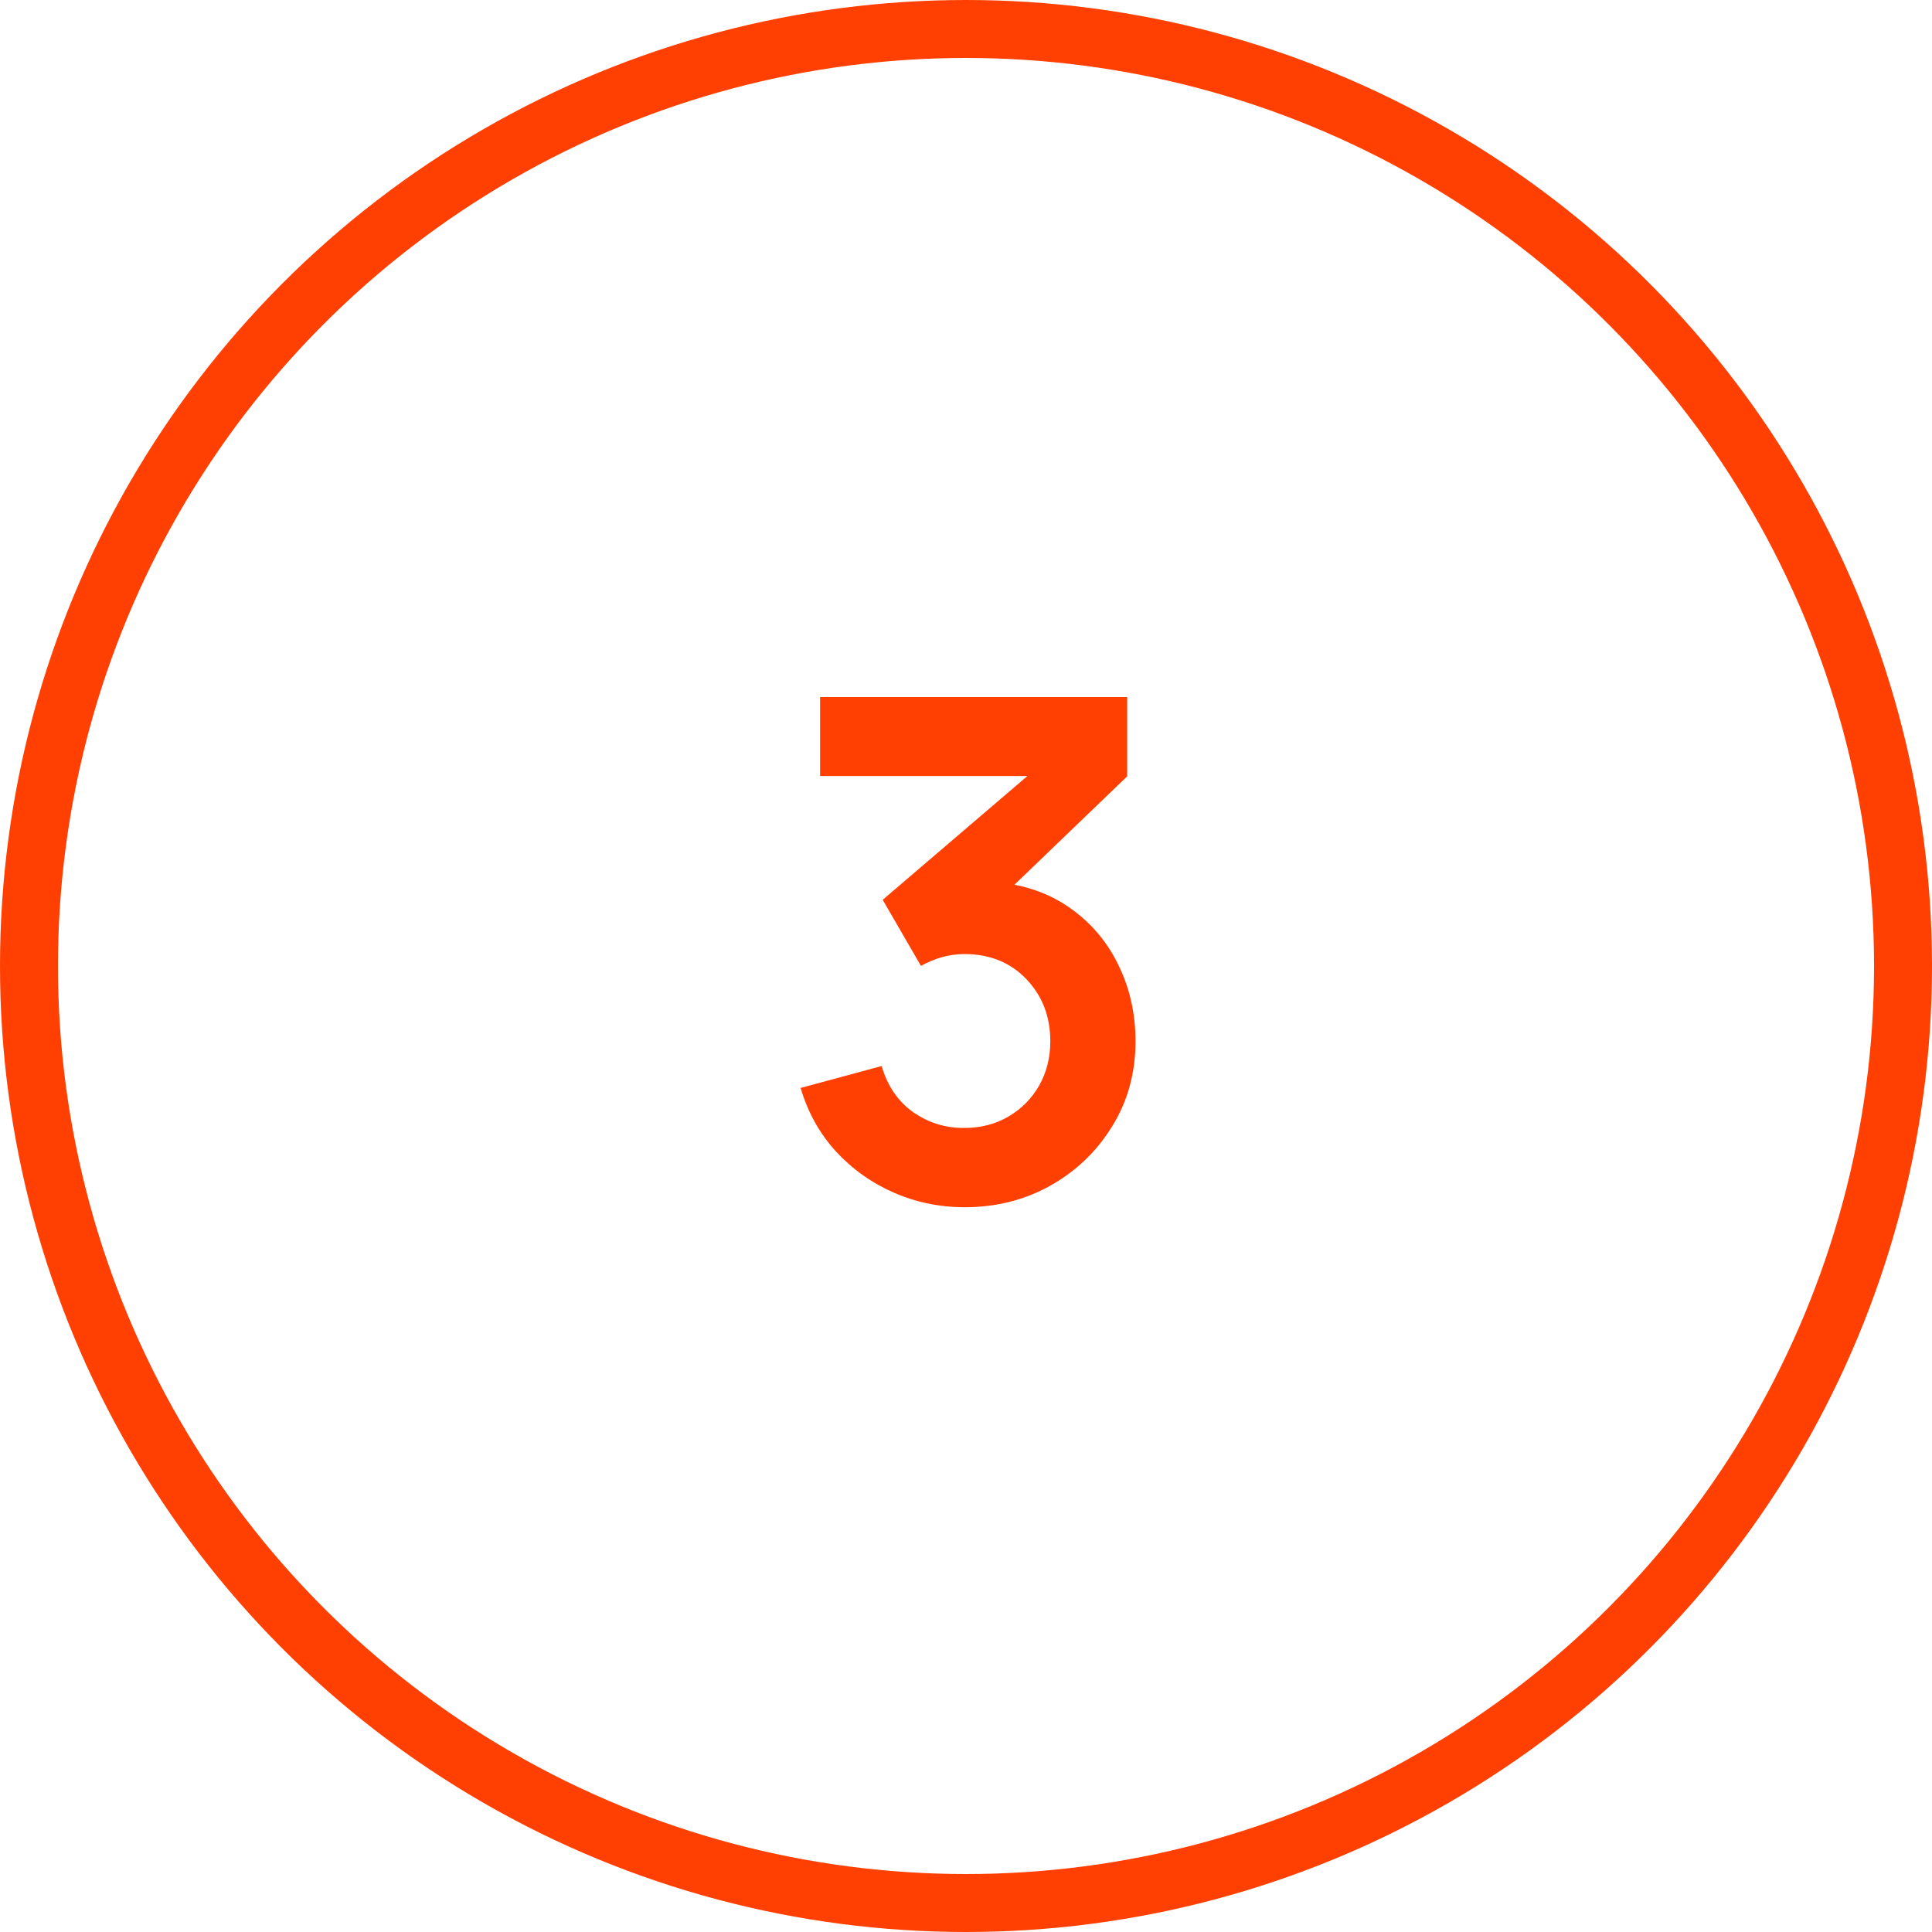 <svg width="50" height="50" viewBox="0 0 50 50" fill="none" xmlns="http://www.w3.org/2000/svg">
<path d="M24.968 31.243C24.32 31.243 23.708 31.117 23.132 30.865C22.556 30.613 22.055 30.256 21.629 29.794C21.209 29.332 20.906 28.786 20.72 28.156L22.817 27.589C22.967 28.105 23.24 28.504 23.636 28.786C24.038 29.062 24.479 29.197 24.959 29.191C25.385 29.191 25.766 29.092 26.102 28.894C26.438 28.696 26.702 28.429 26.894 28.093C27.086 27.751 27.182 27.37 27.182 26.95C27.182 26.308 26.975 25.771 26.561 25.339C26.147 24.907 25.613 24.691 24.959 24.691C24.761 24.691 24.566 24.718 24.374 24.772C24.188 24.826 24.008 24.901 23.834 24.997L22.844 23.287L27.2 19.561L27.389 20.083H21.224V18.04H29.171V20.092L25.67 23.458L25.652 22.819C26.438 22.873 27.107 23.092 27.659 23.476C28.217 23.86 28.643 24.355 28.937 24.961C29.237 25.567 29.387 26.23 29.387 26.95C29.387 27.766 29.186 28.498 28.784 29.146C28.388 29.794 27.854 30.307 27.182 30.685C26.516 31.057 25.778 31.243 24.968 31.243Z" fill="#FF4002"/>
<circle cx="25" cy="25" r="24.25" stroke="#FF4002" stroke-width="1.5"/>
</svg>
